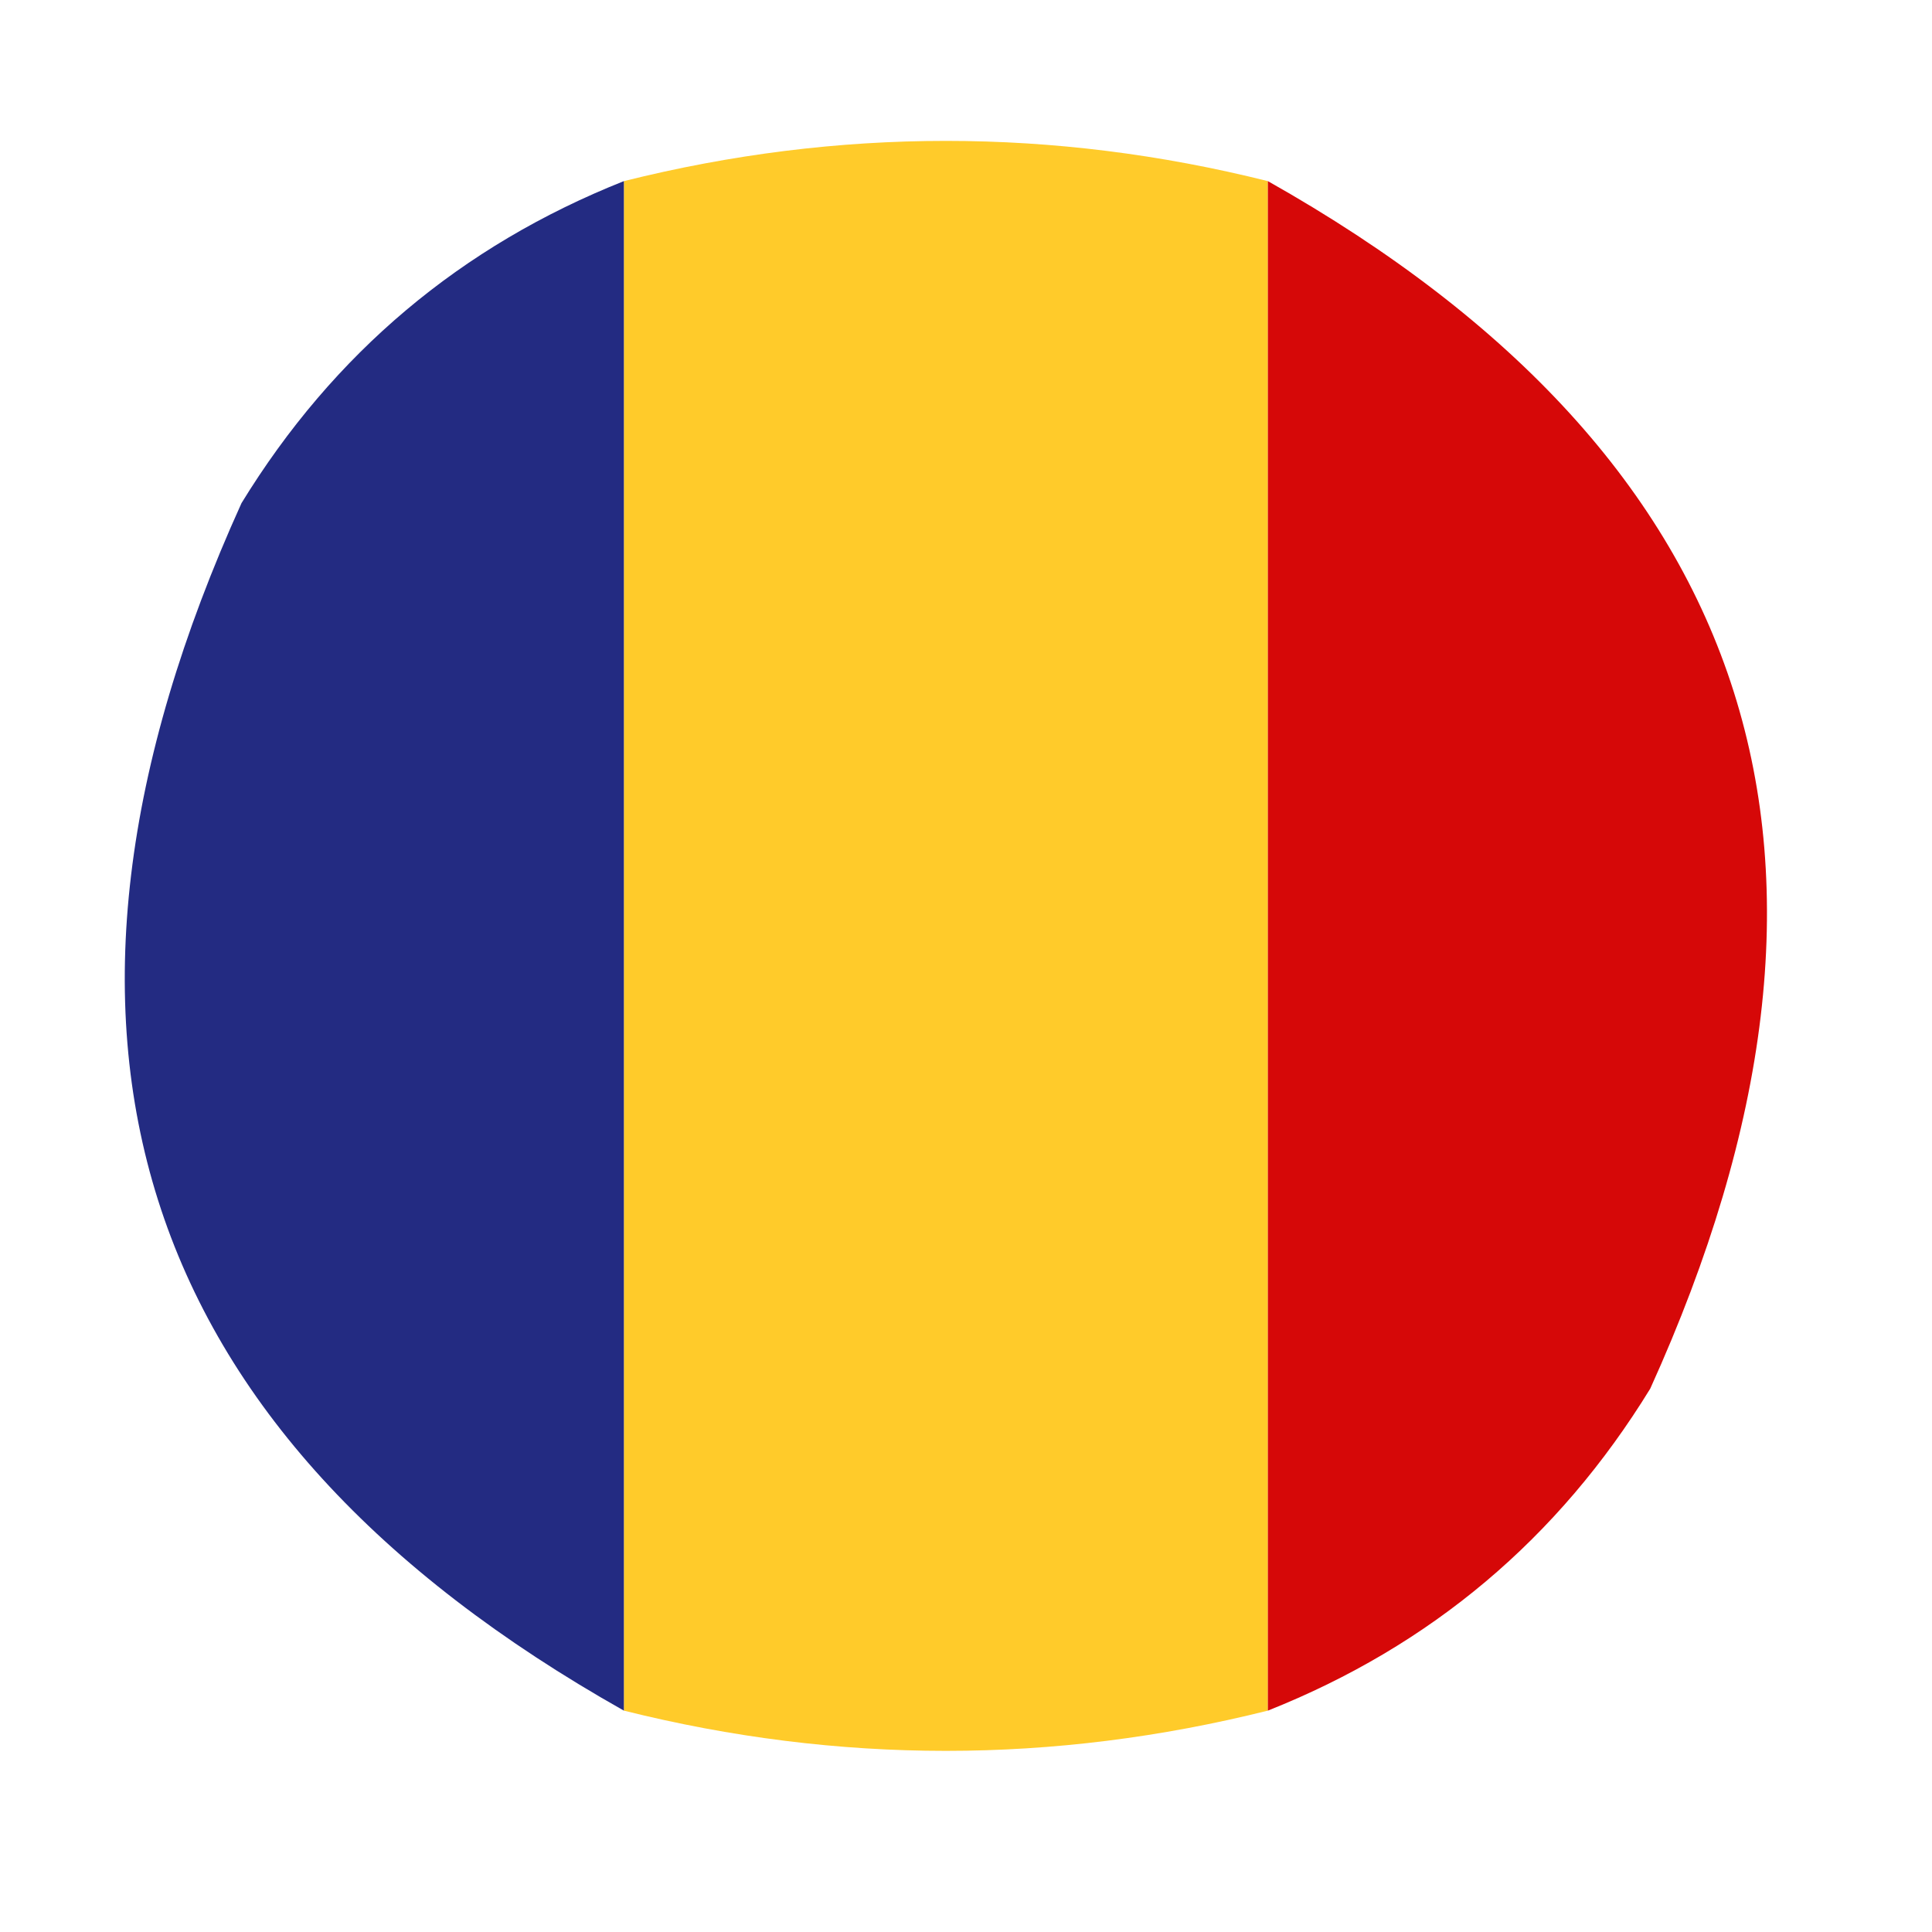 <?xml version="1.0" encoding="UTF-8"?>
<!DOCTYPE svg PUBLIC "-//W3C//DTD SVG 1.1//EN" "http://www.w3.org/Graphics/SVG/1.1/DTD/svg11.dtd">
<svg xmlns="http://www.w3.org/2000/svg" version="1.1" width="48px" height="48px" style="shape-rendering:geometricPrecision; text-rendering:geometricPrecision; image-rendering:optimizeQuality; fill-rule:evenodd; clip-rule:evenodd" xmlns:xlink="http://www.w3.org/1999/xlink">
<g><path style="opacity:0.984" fill="#ffca27" d="M 31.5,4.5 C 31.5,17.167 31.5,29.833 31.5,42.5C 26.167,43.833 20.833,43.833 15.5,42.5C 15.5,29.833 15.5,17.167 15.5,4.5C 20.833,3.167 26.167,3.167 31.5,4.5 Z"/></g>
<g><path style="opacity:0.965" fill="#d50000" d="M 31.5,4.5 C 43.765,11.411 46.931,21.411 41,34.5C 38.716,38.224 35.549,40.891 31.5,42.5C 31.5,29.833 31.5,17.167 31.5,4.5 Z"/></g>
<g><path style="opacity:0.959" fill="#1a237d" d="M 15.5,4.5 C 15.5,17.167 15.5,29.833 15.5,42.5C 3.235,35.589 0.069,25.589 6,12.5C 8.284,8.776 11.451,6.109 15.5,4.5 Z"/></g>
</svg>
